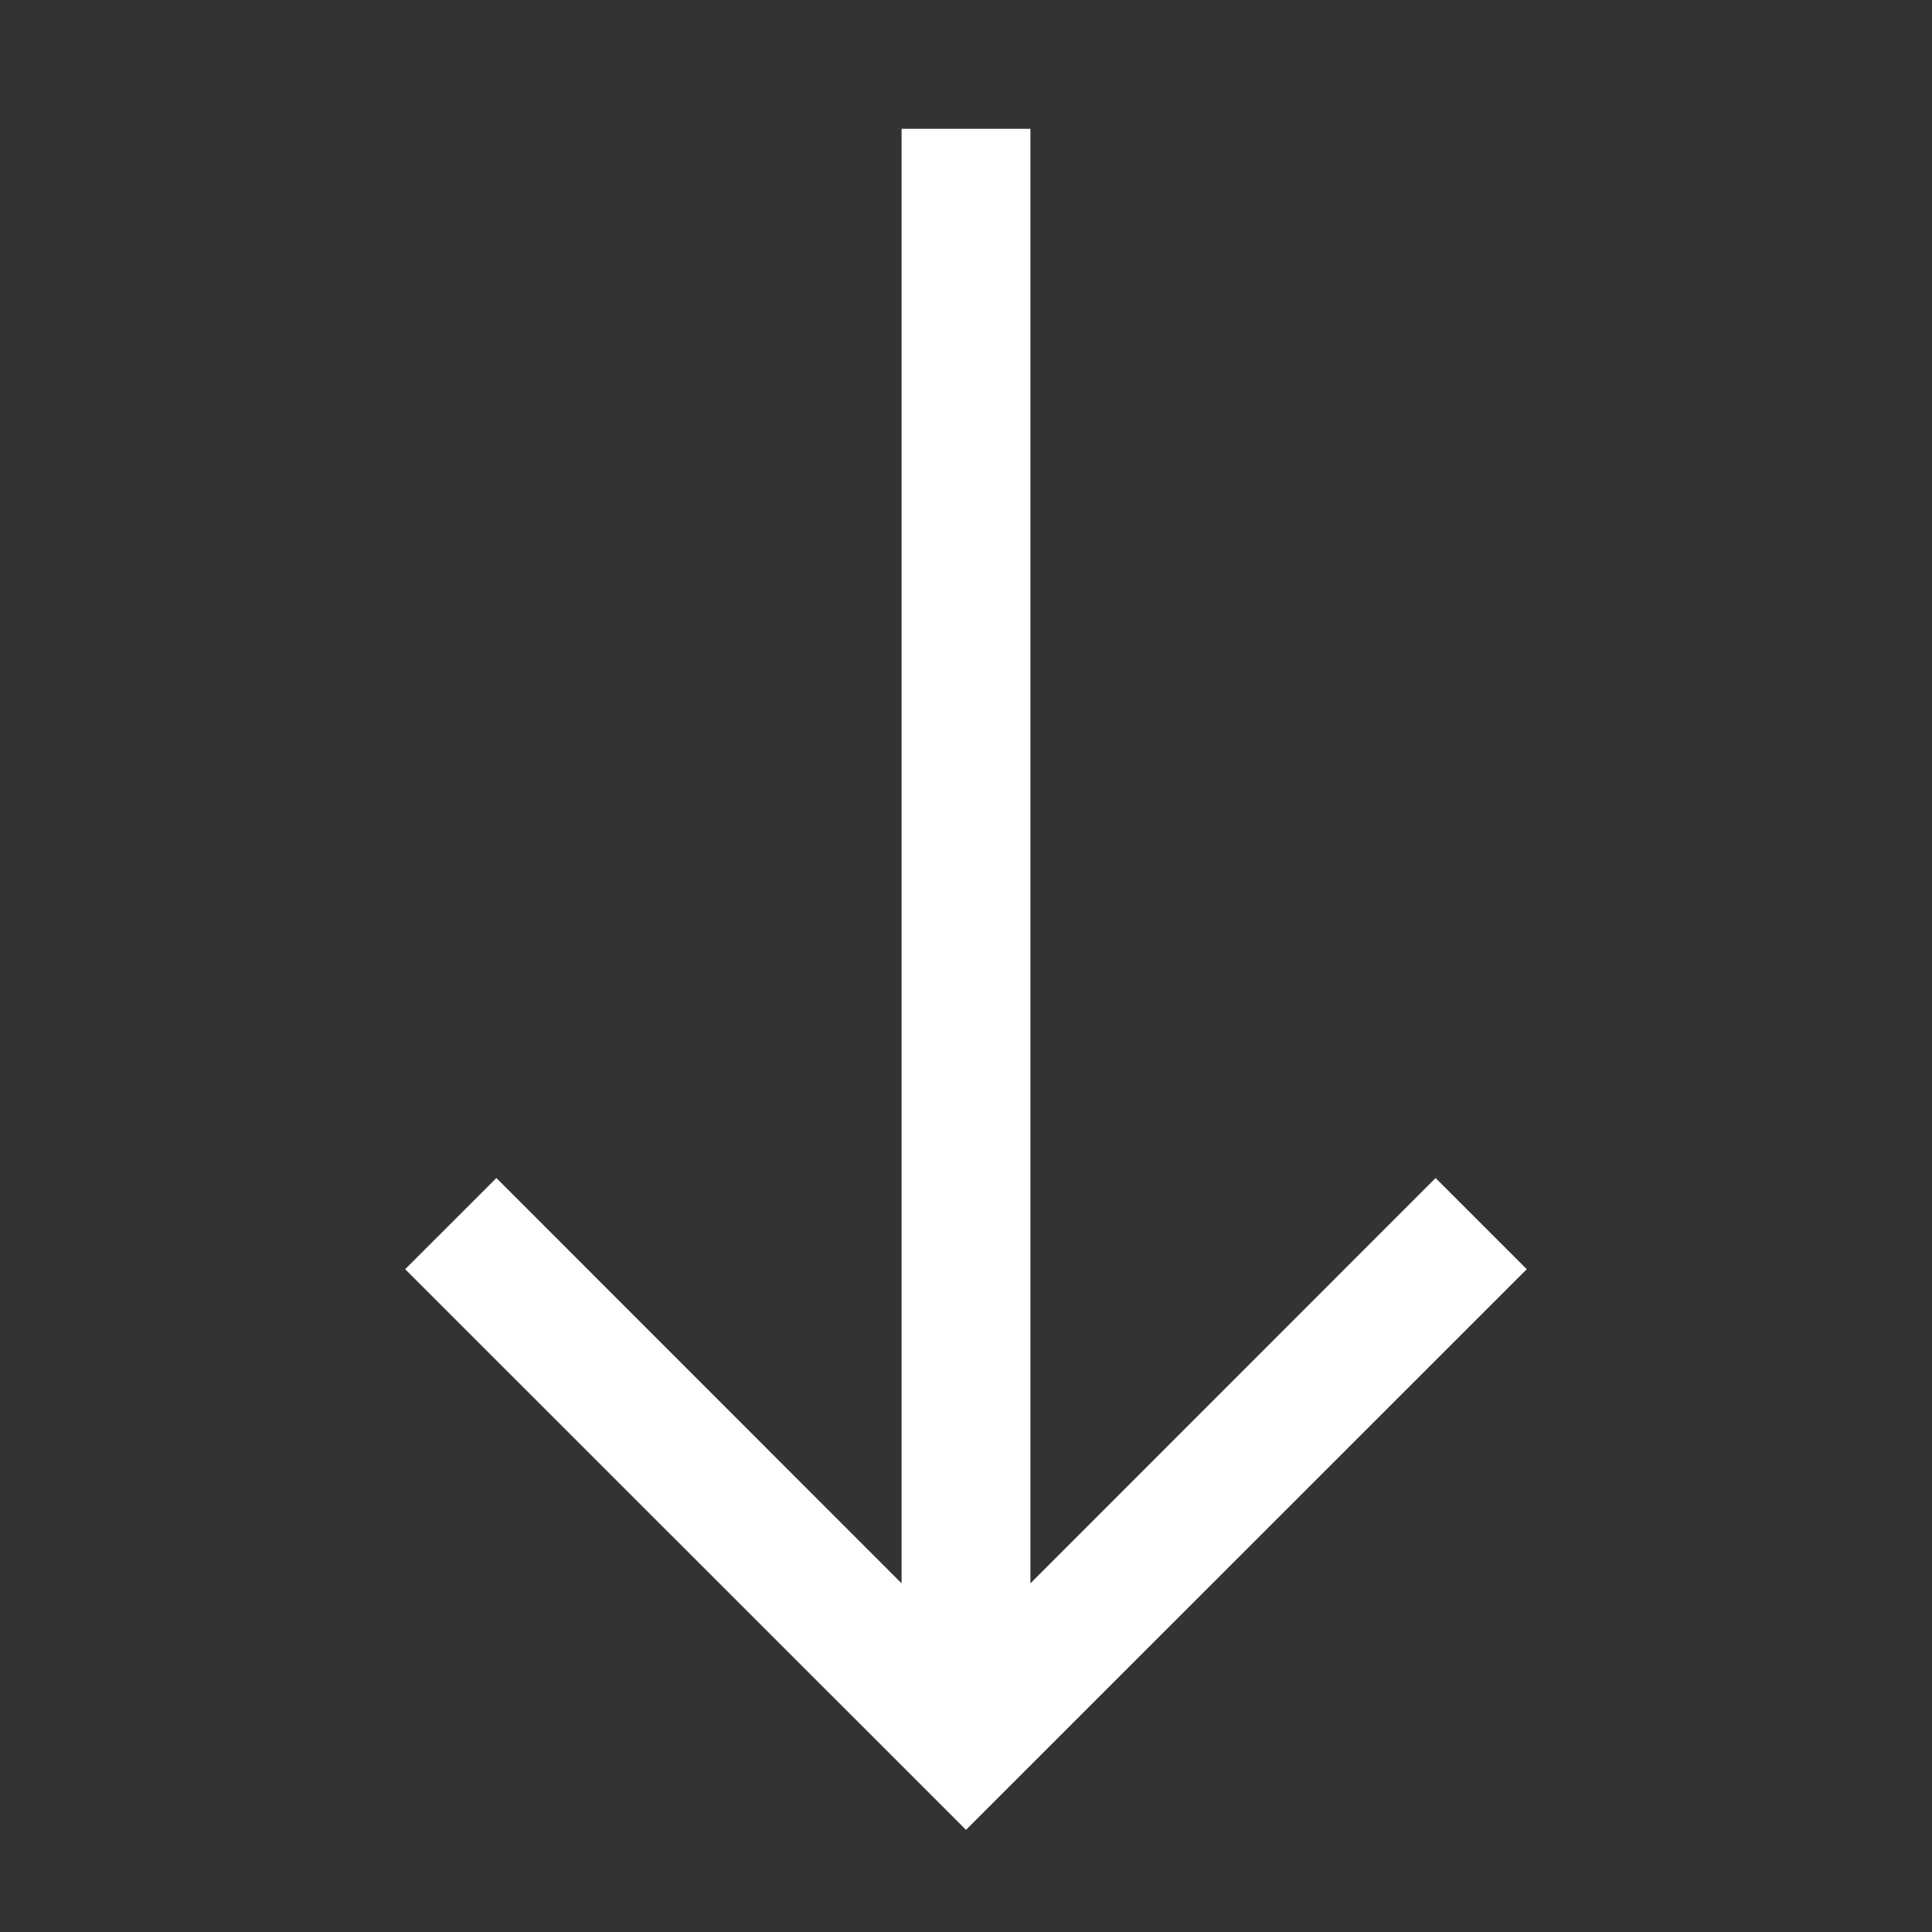 <svg width="32" height="32" viewBox="0 0 32 32" fill="none" xmlns="http://www.w3.org/2000/svg">
<rect x="0" y="0" width="32" height="32" fill="#333333" stroke="none"/>
<path fill-rule="evenodd" clip-rule="evenodd" d="M17.067 2.133V26.225L23.778 19.512L25.288 21.022L16 30.308L6.711 21.022L8.222 19.512L14.933 26.225V2.133H17.067Z" fill="white"/>
</svg>
